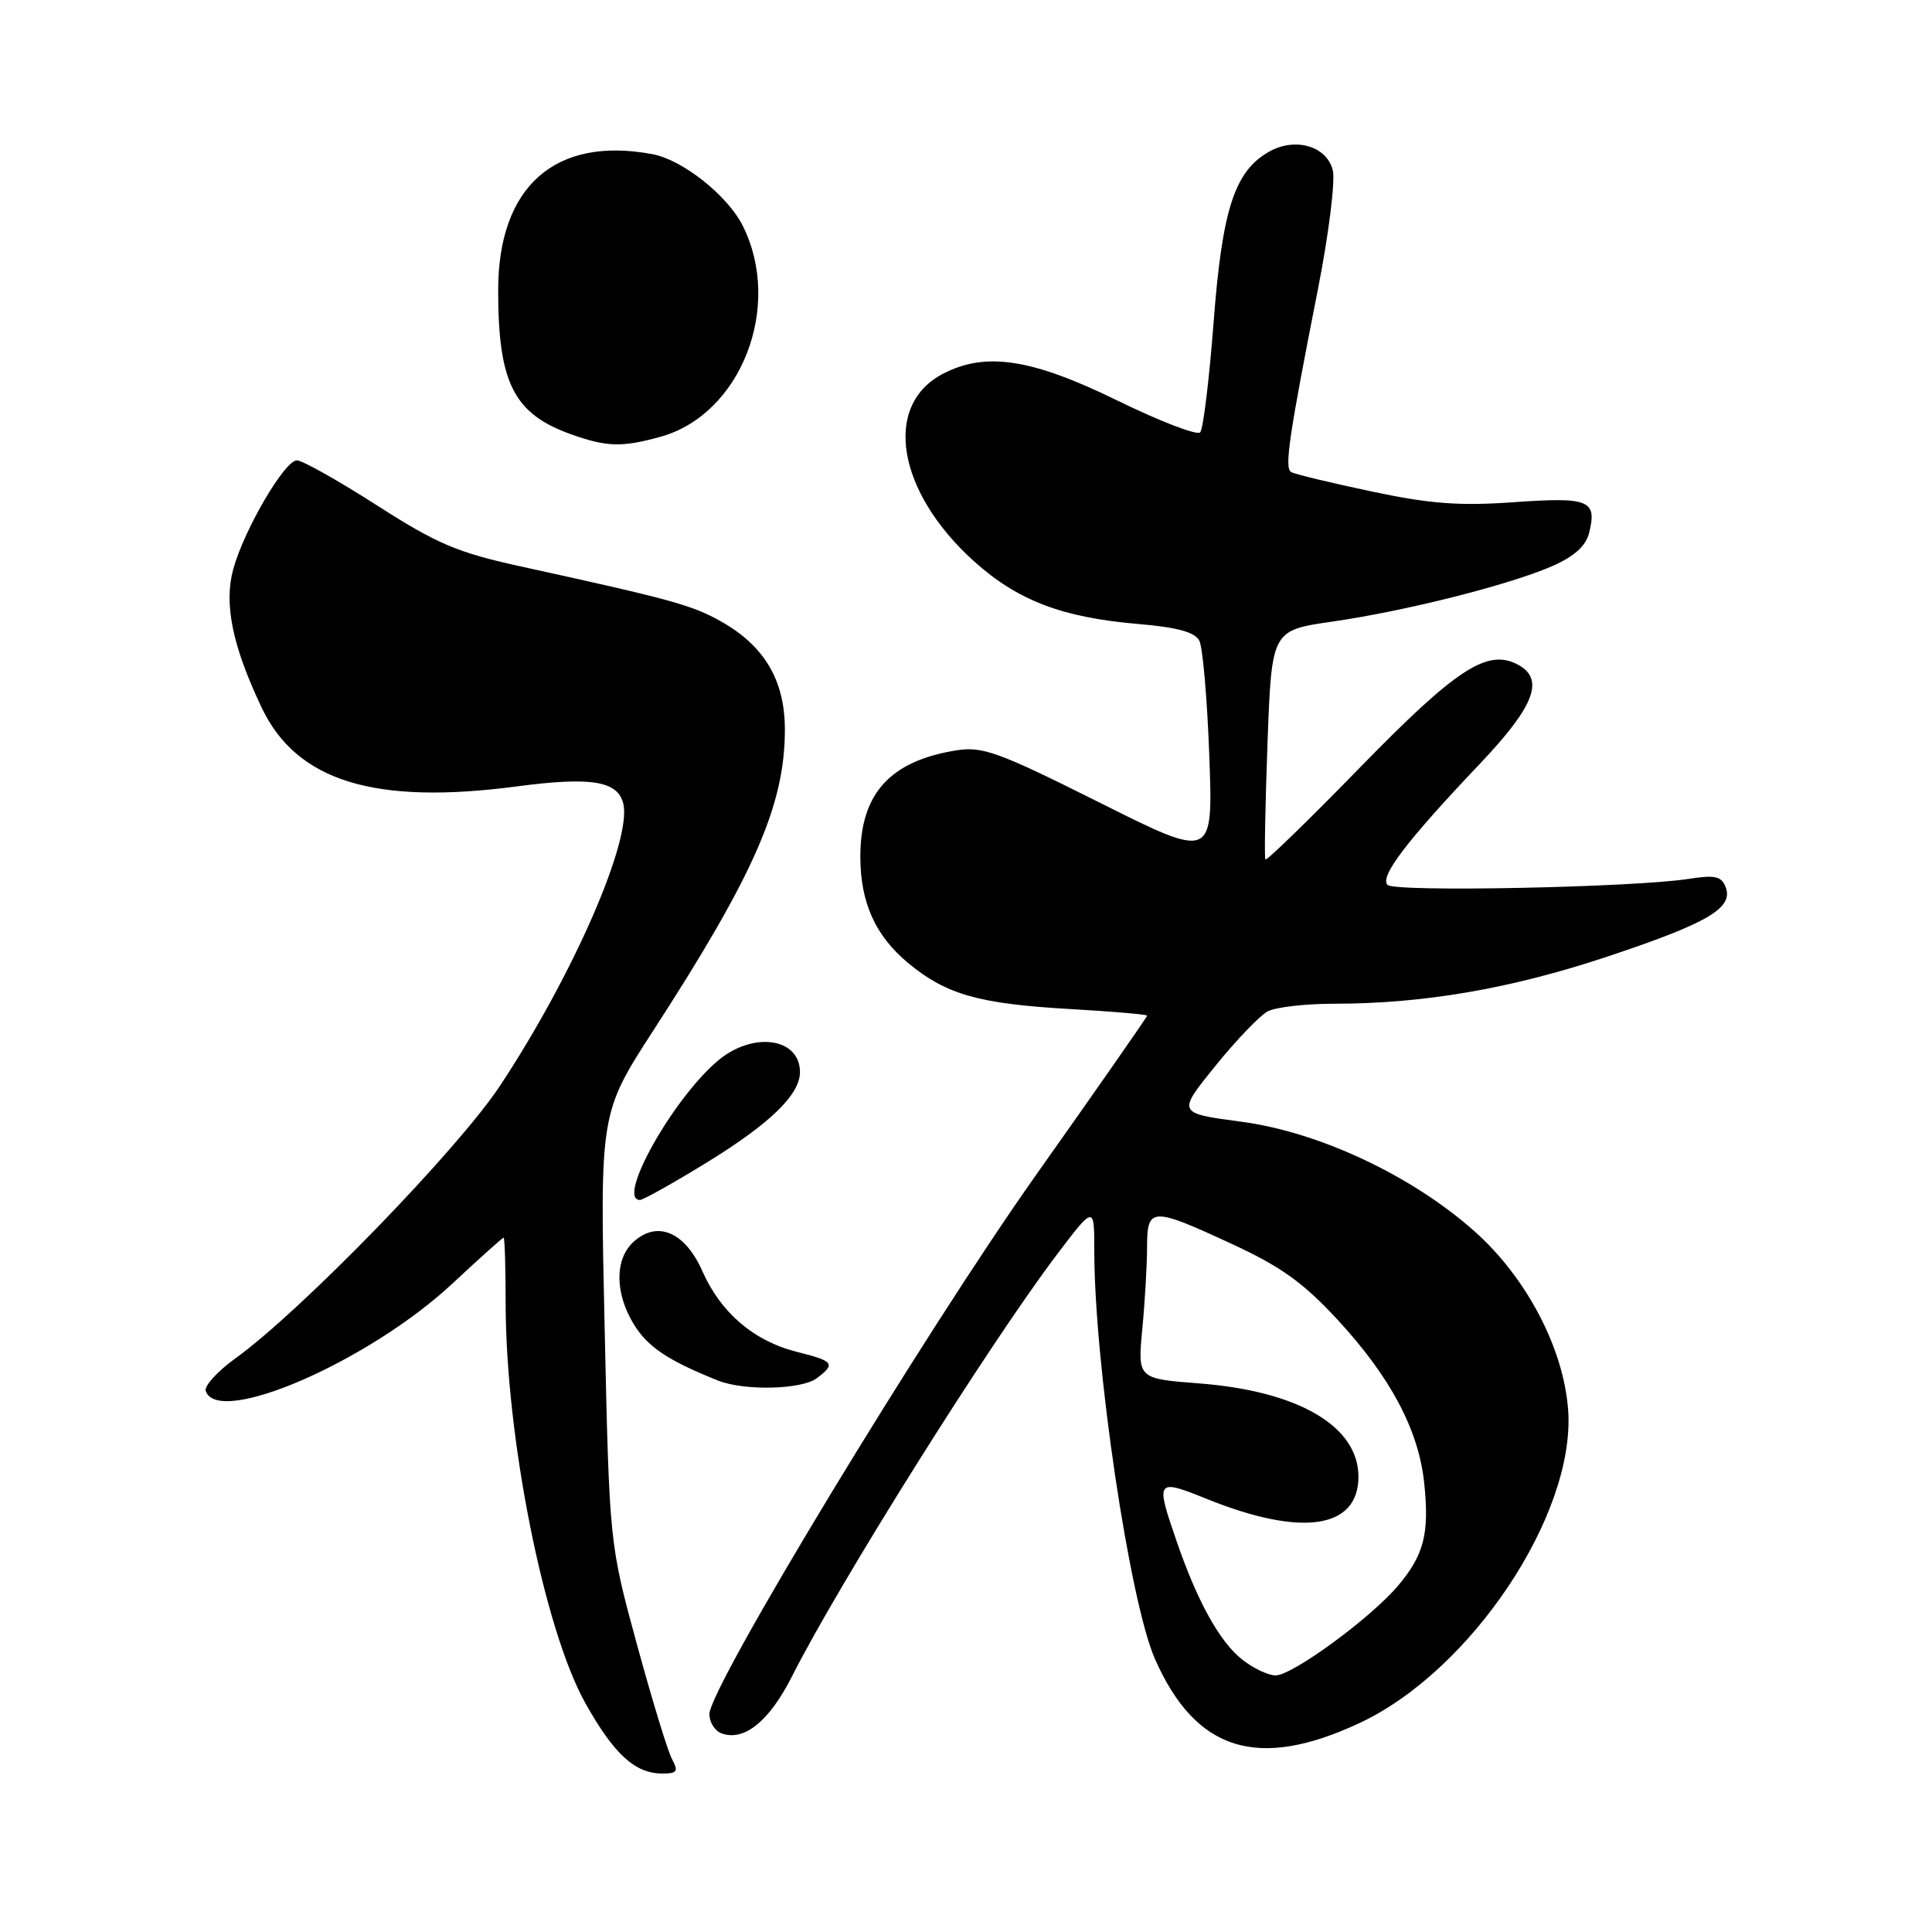 <?xml version="1.0" encoding="UTF-8" standalone="no"?>
<!DOCTYPE svg PUBLIC "-//W3C//DTD SVG 1.1//EN" "http://www.w3.org/Graphics/SVG/1.1/DTD/svg11.dtd" >
<svg xmlns="http://www.w3.org/2000/svg" xmlns:xlink="http://www.w3.org/1999/xlink" version="1.1" viewBox="0 0 256 256">
 <g >
 <path fill="currentColor"
d=" M 89.04 233.08 C 88.47 232.02 86.38 225.16 84.38 217.83 C 80.75 204.50 80.75 204.50 80.12 176.00 C 79.48 147.50 79.48 147.50 86.60 136.50 C 99.98 115.83 104.00 106.62 104.00 96.68 C 104.00 90.14 101.29 85.57 95.50 82.32 C 91.66 80.17 89.02 79.44 68.85 75.02 C 60.59 73.21 57.88 72.05 49.93 66.95 C 44.82 63.68 40.06 61.00 39.34 61.00 C 37.72 61.00 32.35 70.17 30.91 75.40 C 29.65 80.00 30.78 85.54 34.64 93.70 C 39.28 103.52 49.59 106.71 68.58 104.19 C 78.30 102.91 81.83 103.48 82.58 106.45 C 83.78 111.25 75.95 129.21 66.26 143.86 C 60.65 152.34 39.89 173.73 31.18 180.00 C 28.81 181.71 27.05 183.65 27.26 184.30 C 28.84 189.12 48.92 180.38 59.98 170.05 C 63.55 166.72 66.58 164.00 66.73 164.00 C 66.88 164.00 67.00 167.88 67.00 172.62 C 67.00 190.35 72.08 215.87 77.56 225.67 C 81.35 232.44 84.14 235.00 87.76 235.00 C 89.73 235.00 89.92 234.72 89.04 233.08 Z  M 180.17 228.30 C 194.95 221.38 208.76 200.67 207.79 186.87 C 207.21 178.72 202.30 169.32 195.42 163.19 C 187.12 155.79 174.82 150.00 164.45 148.63 C 155.98 147.50 155.98 147.50 161.02 141.27 C 163.79 137.84 166.92 134.58 167.96 134.02 C 169.01 133.46 172.95 133.00 176.71 133.00 C 188.59 133.00 200.10 131.03 212.81 126.81 C 226.27 122.34 229.72 120.33 228.66 117.55 C 228.10 116.10 227.25 115.91 223.74 116.46 C 216.49 117.59 184.83 118.23 183.86 117.26 C 182.77 116.17 186.40 111.41 196.08 101.22 C 203.34 93.57 204.72 89.99 201.13 88.07 C 197.10 85.91 193.00 88.58 180.28 101.62 C 173.50 108.58 167.82 114.10 167.67 113.89 C 167.52 113.68 167.65 106.76 167.95 98.52 C 168.50 83.53 168.50 83.53 176.50 82.37 C 186.31 80.96 200.06 77.48 205.71 75.00 C 208.59 73.73 210.13 72.35 210.56 70.63 C 211.65 66.28 210.58 65.84 200.66 66.54 C 193.36 67.06 189.51 66.77 181.69 65.11 C 176.29 63.97 171.51 62.82 171.07 62.54 C 170.18 61.99 170.79 57.81 174.64 38.29 C 176.07 31.02 176.95 23.94 176.60 22.55 C 175.80 19.35 171.62 18.14 168.16 20.10 C 163.59 22.68 161.95 27.74 160.81 42.70 C 160.23 50.29 159.43 56.86 159.03 57.29 C 158.63 57.73 153.67 55.82 147.99 53.04 C 136.72 47.53 130.62 46.59 124.98 49.51 C 116.93 53.67 118.83 65.16 129.08 74.39 C 134.86 79.58 140.73 81.82 150.80 82.68 C 156.01 83.12 158.33 83.76 158.92 84.90 C 159.37 85.78 159.97 92.66 160.24 100.19 C 160.74 113.88 160.74 113.88 145.69 106.34 C 132.28 99.63 130.20 98.87 126.71 99.43 C 117.93 100.83 114.00 105.18 114.00 113.48 C 114.00 119.62 115.99 124.02 120.41 127.67 C 125.41 131.79 129.73 133.01 141.75 133.70 C 147.39 134.02 152.00 134.42 152.00 134.58 C 152.00 134.75 145.38 144.25 137.28 155.69 C 122.36 176.80 94.00 223.60 94.00 227.13 C 94.00 228.19 94.70 229.33 95.56 229.66 C 98.55 230.81 101.91 228.12 104.92 222.17 C 111.17 209.79 131.04 178.15 139.99 166.31 C 145.00 159.70 145.00 159.70 145.00 165.74 C 145.00 180.72 149.69 212.26 153.05 219.85 C 158.45 232.06 166.67 234.62 180.17 228.30 Z  M 108.25 182.61 C 110.76 180.70 110.51 180.36 105.59 179.13 C 99.89 177.69 95.52 173.96 93.08 168.46 C 90.78 163.25 87.12 161.67 83.96 164.54 C 81.43 166.83 81.45 171.38 84.02 175.53 C 85.86 178.50 88.53 180.28 95.11 182.92 C 98.61 184.32 106.23 184.14 108.25 182.61 Z  M 93.73 153.99 C 102.05 148.87 106.00 145.03 106.00 142.07 C 106.00 137.50 99.78 136.63 95.13 140.54 C 89.15 145.58 81.63 159.00 84.79 159.00 C 85.23 159.00 89.25 156.74 93.73 153.99 Z  M 87.50 57.88 C 98.19 54.93 103.78 40.59 98.41 29.90 C 96.40 25.90 90.44 21.17 86.46 20.43 C 73.57 18.01 66.00 24.70 66.01 38.50 C 66.01 50.76 68.09 54.84 75.68 57.55 C 80.40 59.23 82.41 59.29 87.50 57.88 Z  M 164.61 219.91 C 161.61 217.55 158.65 212.21 155.88 204.14 C 153.09 196.05 153.20 195.91 159.92 198.62 C 172.47 203.69 180.00 202.58 180.00 195.67 C 180.00 188.98 172.05 184.33 158.91 183.31 C 150.74 182.68 150.74 182.68 151.36 176.09 C 151.71 172.47 151.99 167.59 151.99 165.25 C 152.00 159.92 152.58 159.90 163.23 164.83 C 169.76 167.85 172.71 169.97 177.28 174.92 C 184.28 182.51 187.99 189.51 188.72 196.55 C 189.41 203.22 188.69 206.03 185.26 210.10 C 181.67 214.37 171.26 222.00 169.02 222.00 C 168.06 222.00 166.07 221.06 164.61 219.91 Z "/>
</g>
</svg>